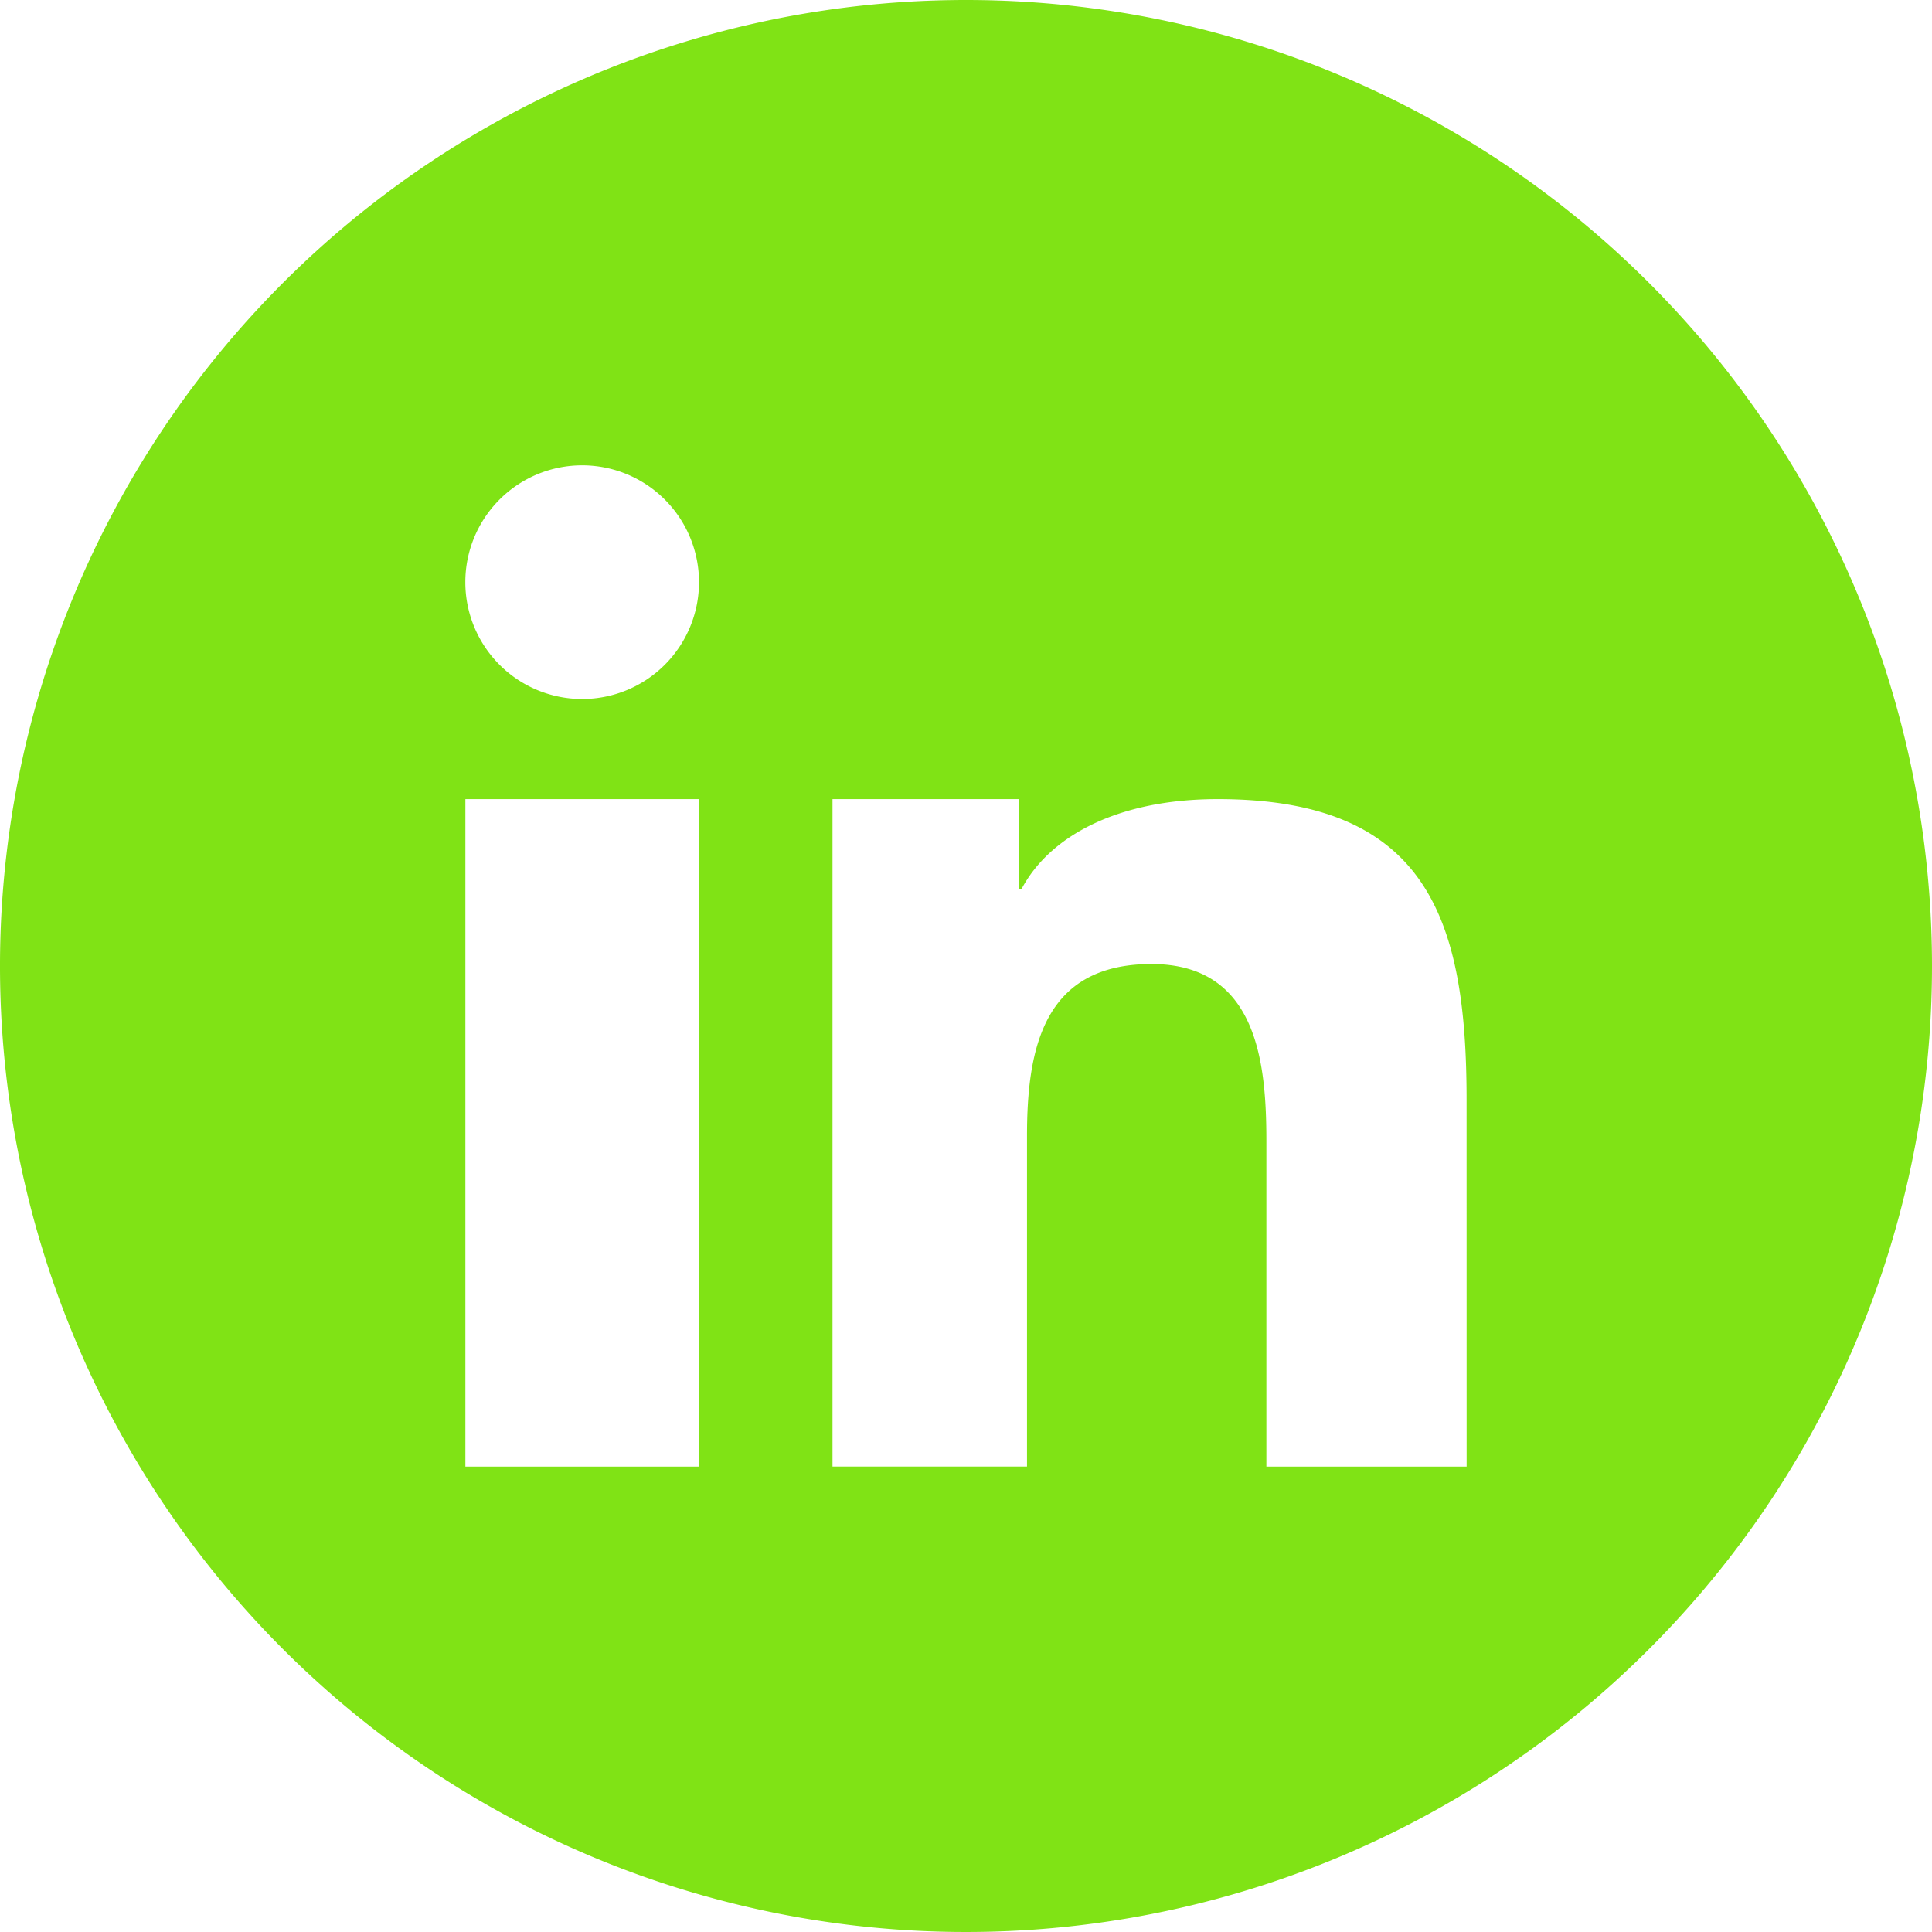 <svg xmlns="http://www.w3.org/2000/svg" width="40" height="40" viewBox="0 0 40 40"><defs><style>.a{fill:#80e315;}</style></defs><path class="a" d="M61,41A20,20,0,1,0,81,61,20,20,0,0,0,61,41ZM55.472,71.365H50.635V57.545h4.837ZM53.053,55.472a2.419,2.419,0,1,1,2.419-2.419,2.419,2.419,0,0,1-2.419,2.419ZM71.365,71.365H67.219V64.631c0-1.606-.178-3.672-2.379-3.672-2.235,0-2.577,1.749-2.577,3.555v6.85H58.236V57.545h3.853V59.41h.059c.574-1.089,1.976-1.865,4.065-1.865,4.347,0,5.151,2.5,5.151,6.225Z" transform="translate(-41 -41)"/></svg>